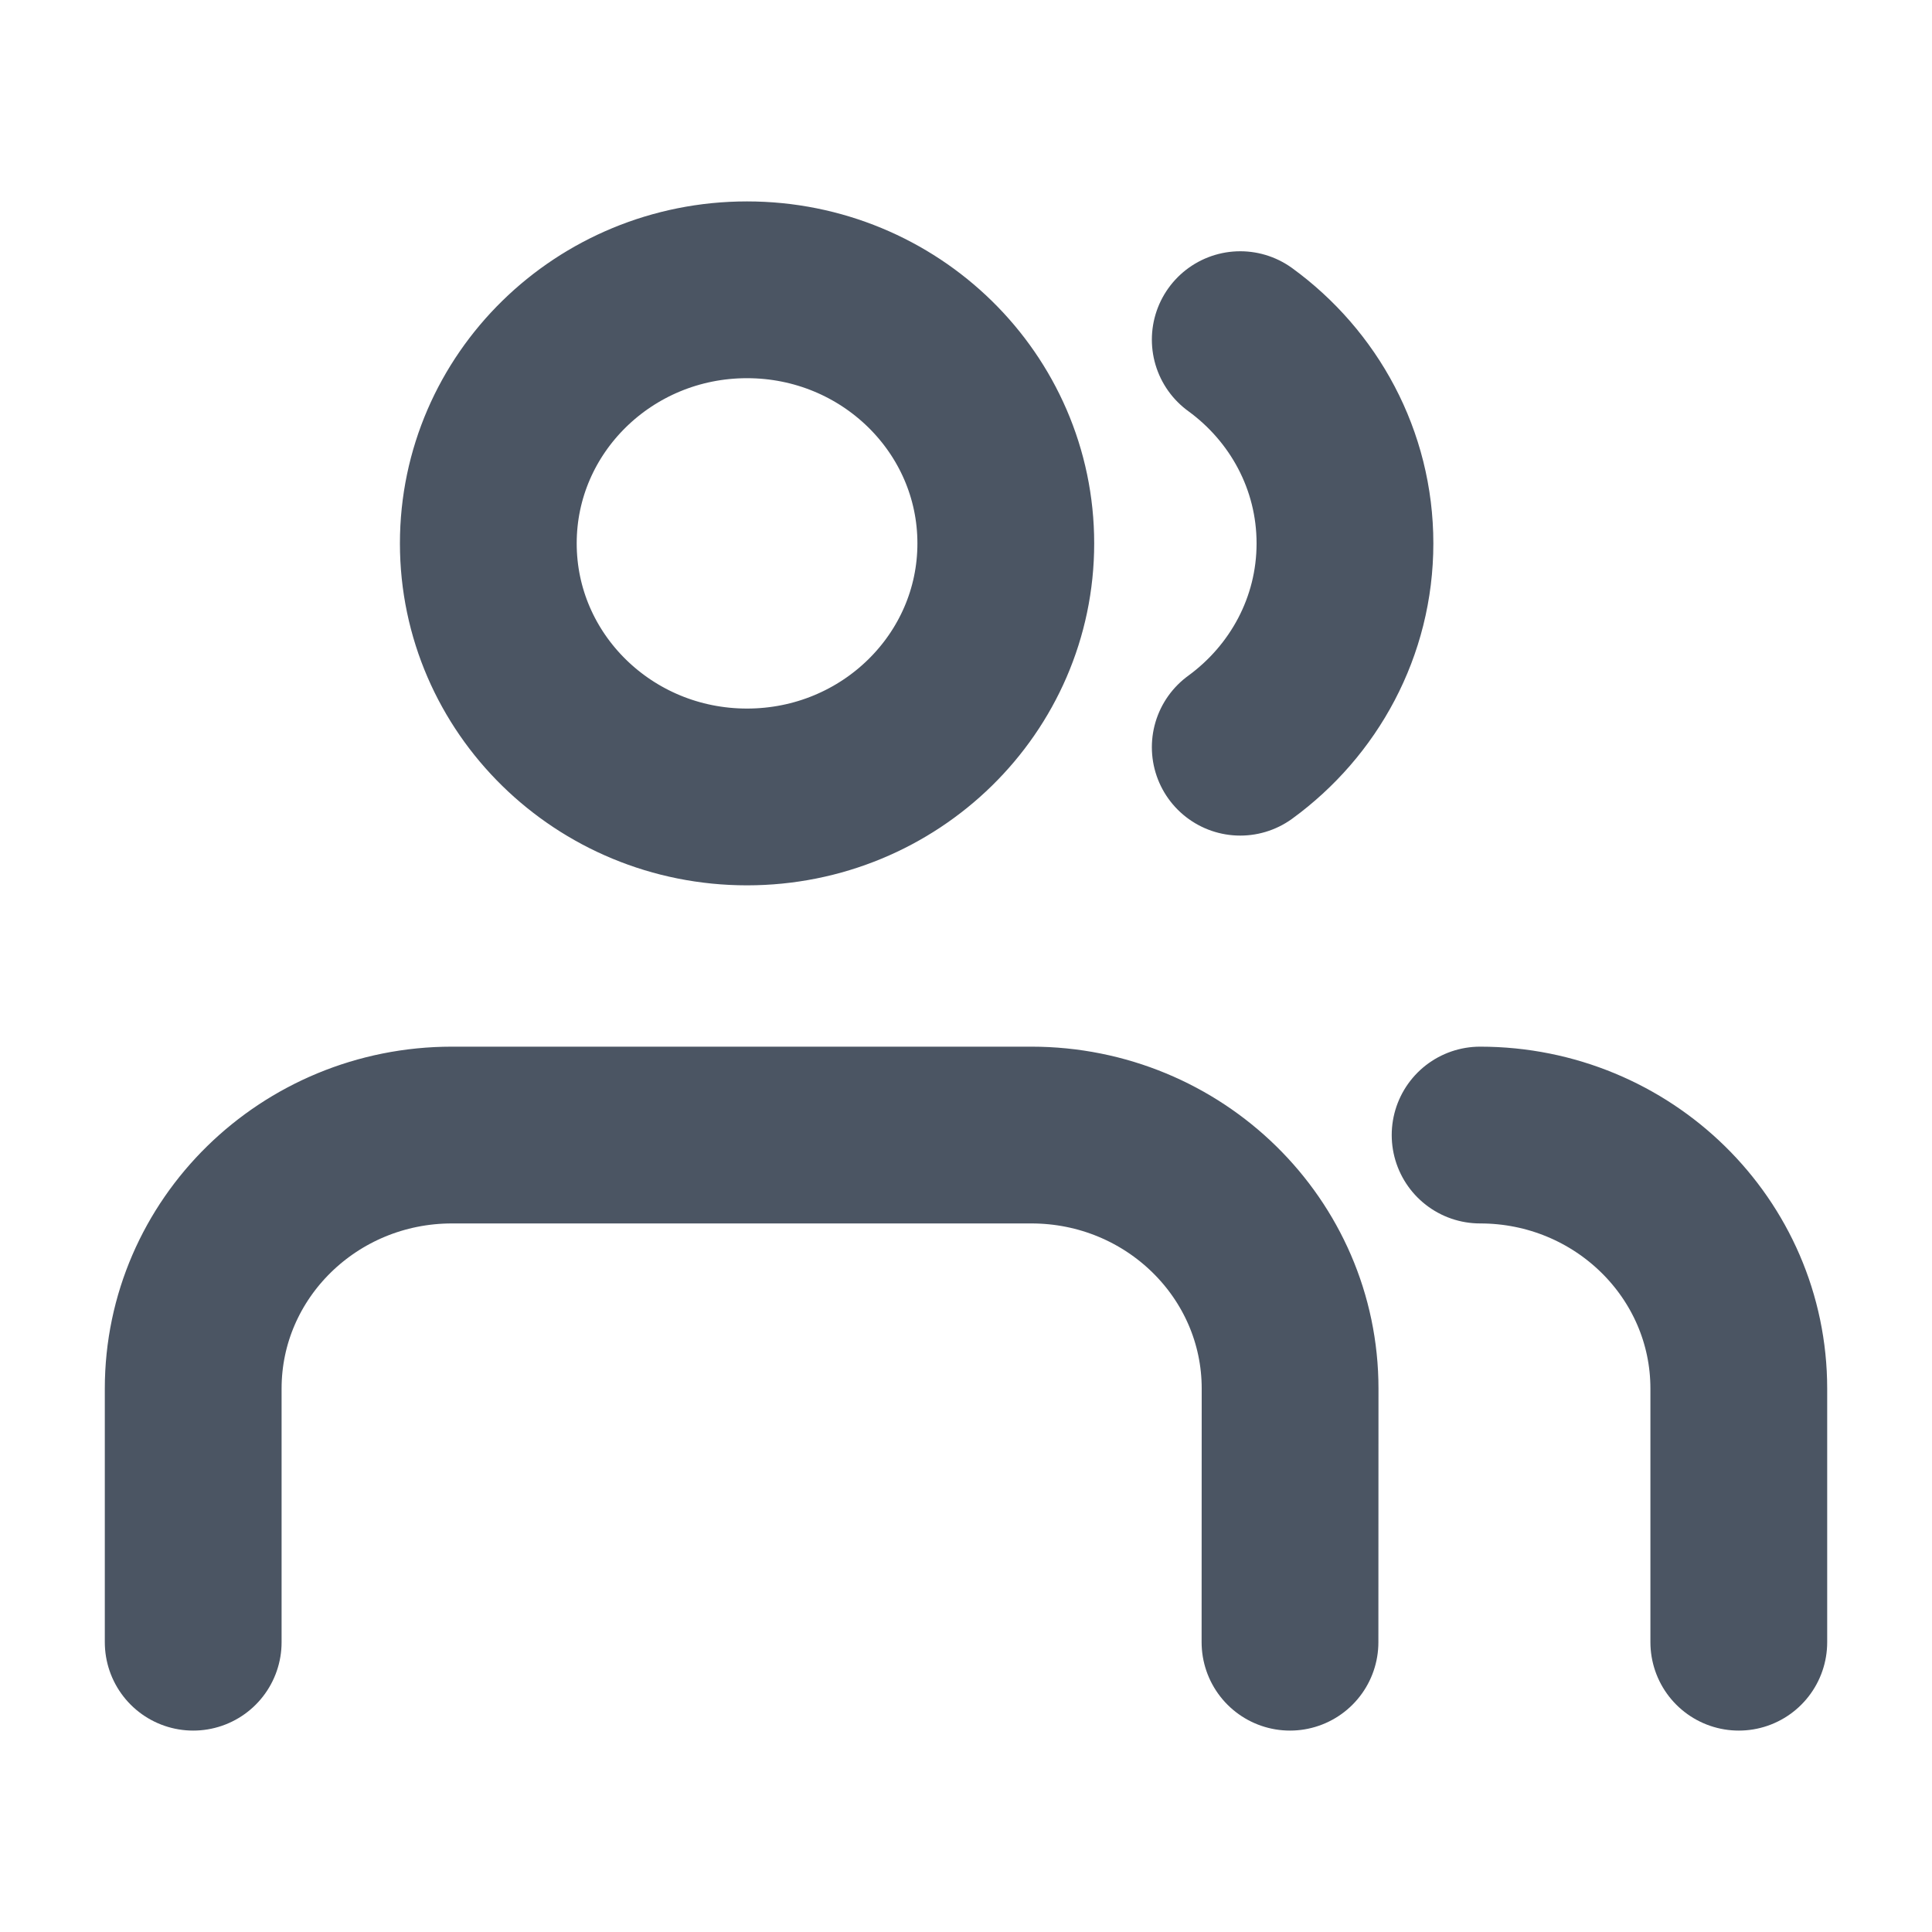<svg width="20" height="20" viewBox="0 0 20 20" fill="none" xmlns="http://www.w3.org/2000/svg">
<path d="M13.354 17L13.355 14.375C13.355 12.925 12.156 11.75 10.676 11.75H4.679C3.2 11.75 2 12.925 2 14.375L2 17M18 17L18 14.375C18 12.925 16.801 11.75 15.322 11.75M12.839 3.516C13.496 3.994 13.923 4.761 13.923 5.625C13.923 6.489 13.496 7.256 12.839 7.735M10.412 5.625C10.412 7.075 9.212 8.25 7.733 8.25C6.254 8.25 5.055 7.075 5.055 5.625C5.055 4.175 6.254 3 7.733 3C9.212 3 10.412 4.175 10.412 5.625Z" stroke="#4B5563" stroke-width="1.83" stroke-linecap="round" stroke-linejoin="round"/>
</svg>
